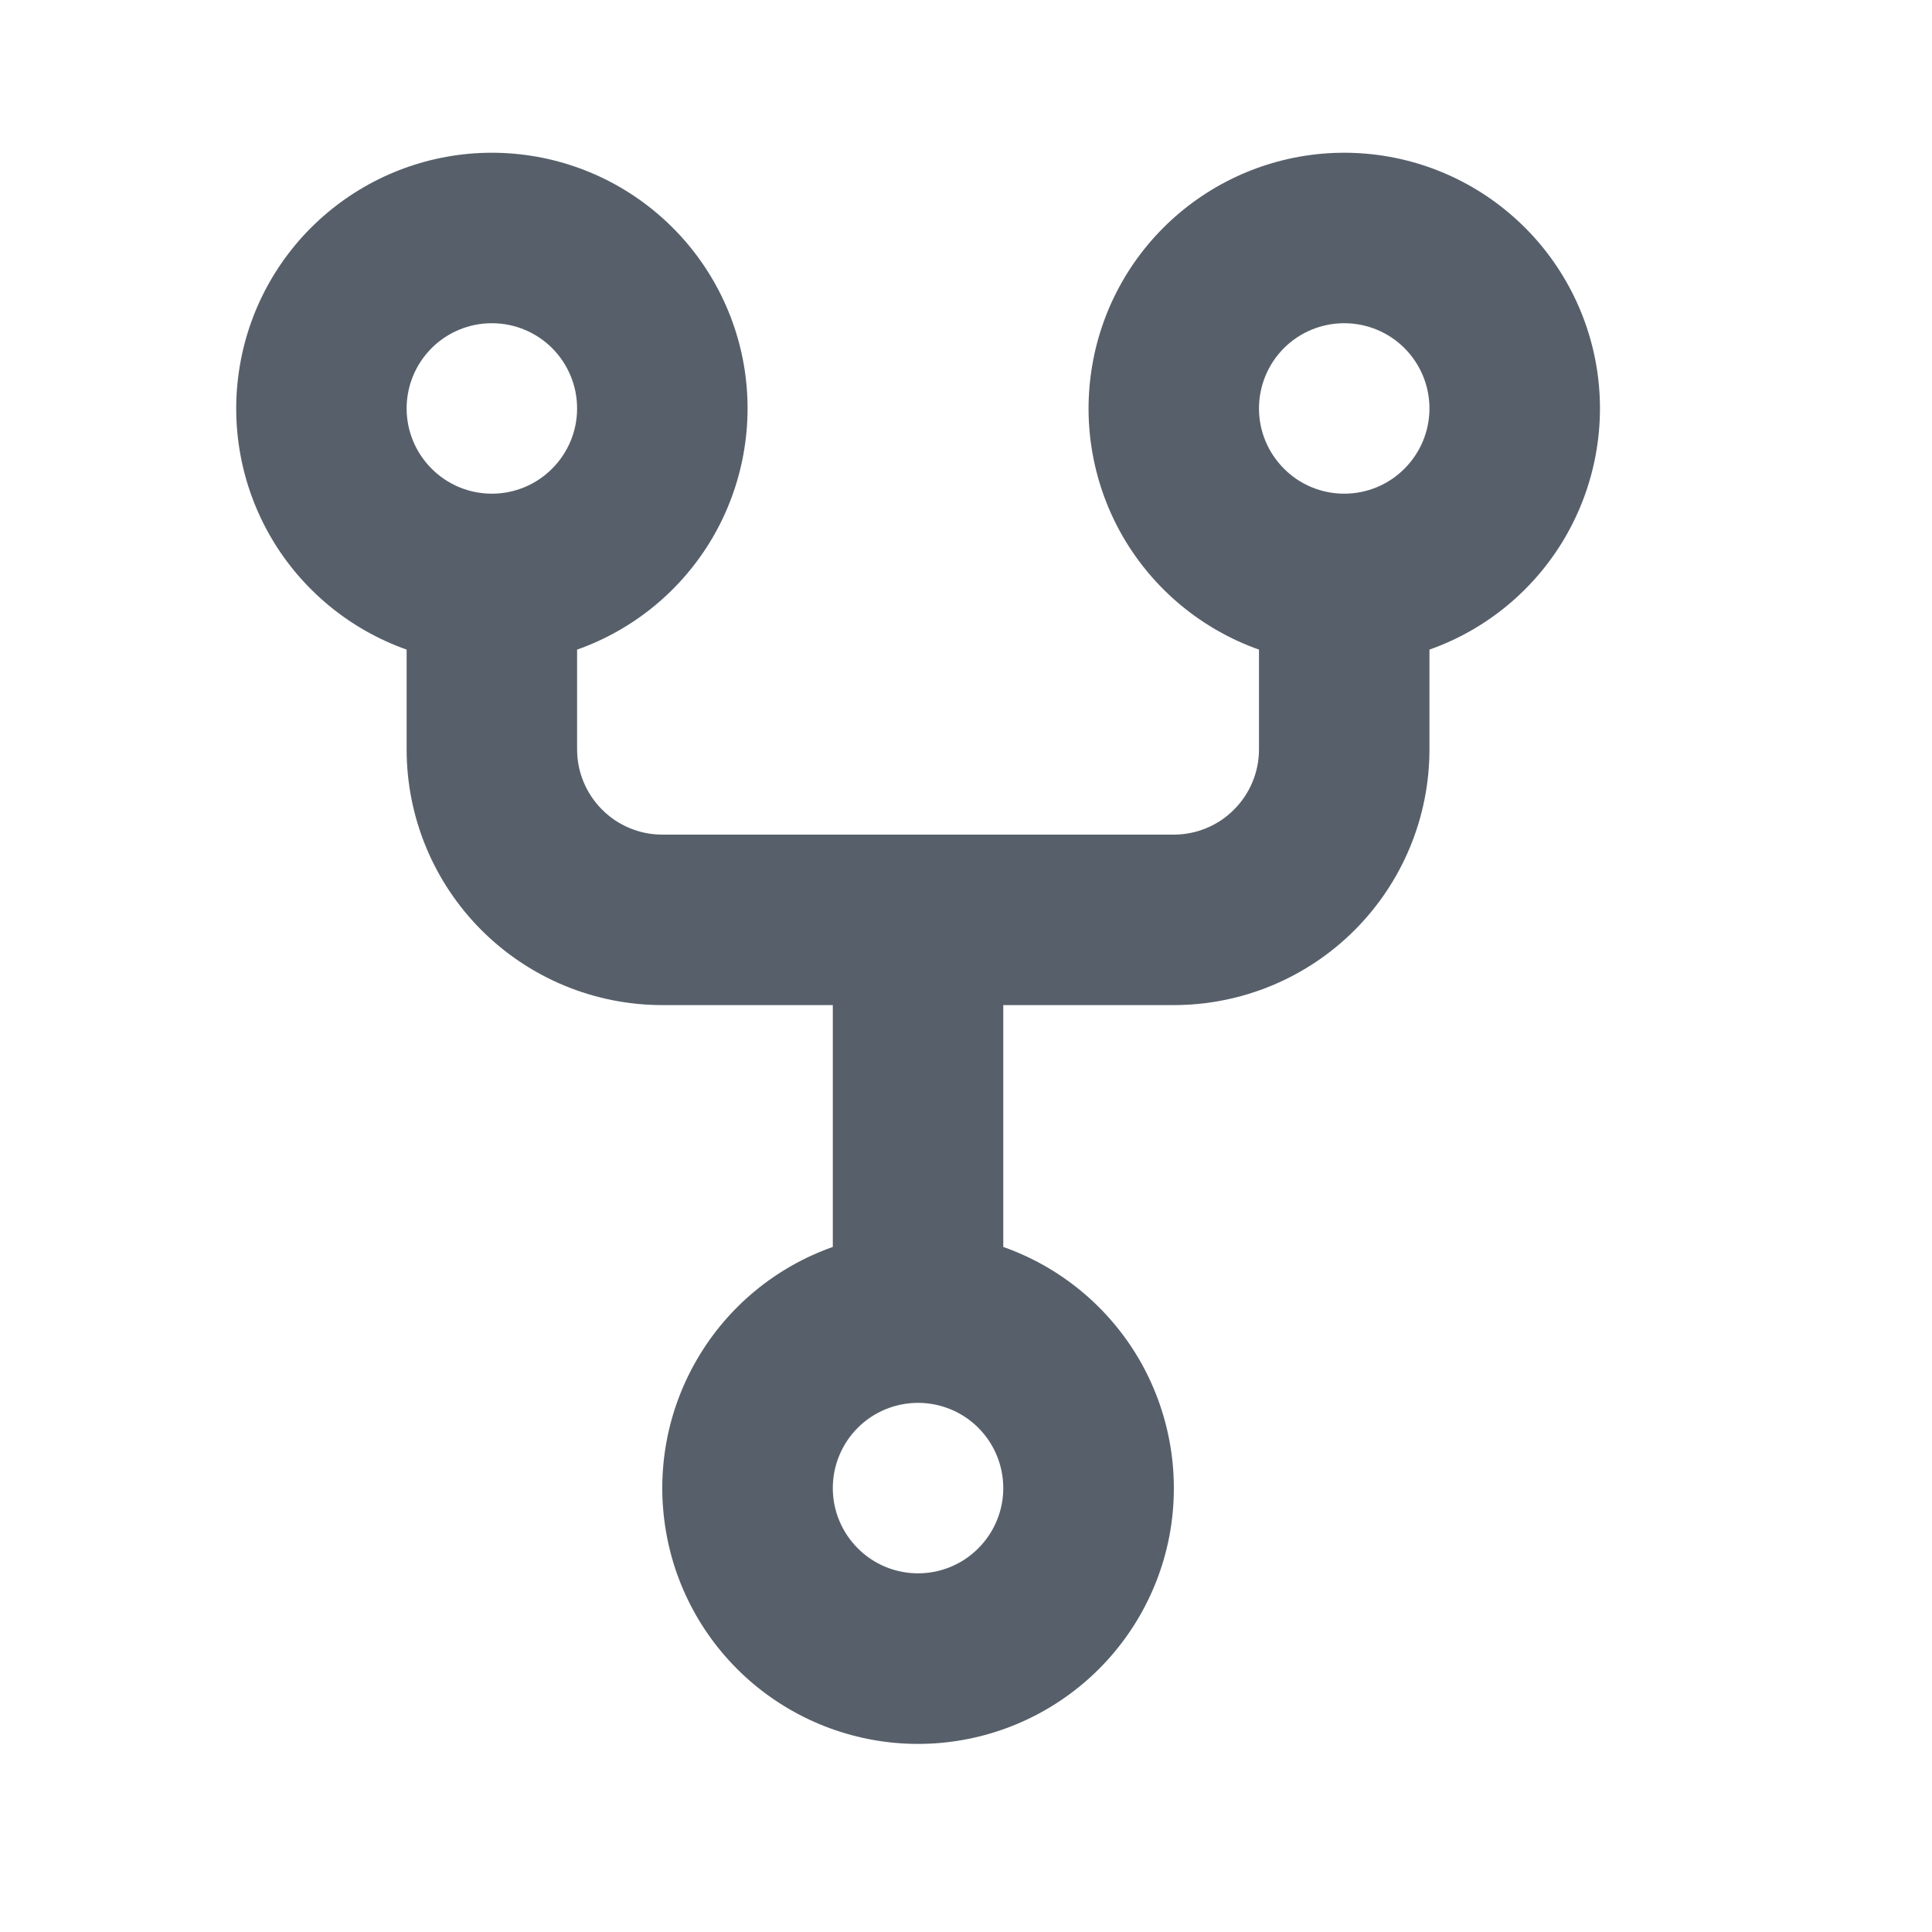 <svg width="17" height="17" viewBox="0 0 17 17" fill="none" xmlns="http://www.w3.org/2000/svg">
<path fill-rule="evenodd" clip-rule="evenodd" d="M5.078 3.594C5.078 3.793 4.999 3.983 4.858 4.124C4.718 4.265 4.527 4.344 4.328 4.344C4.129 4.344 3.938 4.265 3.798 4.124C3.657 3.983 3.578 3.793 3.578 3.594C3.578 3.395 3.657 3.204 3.798 3.063C3.938 2.923 4.129 2.844 4.328 2.844C4.527 2.844 4.718 2.923 4.858 3.063C4.999 3.204 5.078 3.395 5.078 3.594V3.594ZM5.078 5.716C5.579 5.539 6 5.191 6.269 4.733C6.537 4.275 6.635 3.737 6.546 3.214C6.456 2.691 6.184 2.216 5.778 1.874C5.373 1.532 4.859 1.344 4.328 1.344C3.797 1.344 3.284 1.532 2.878 1.874C2.472 2.216 2.2 2.691 2.111 3.214C2.021 3.737 2.119 4.275 2.387 4.733C2.656 5.191 3.078 5.539 3.578 5.716V6.594C3.578 7.191 3.815 7.763 4.237 8.185C4.659 8.607 5.231 8.844 5.828 8.844H7.328V10.972C6.827 11.149 6.405 11.497 6.137 11.955C5.868 12.413 5.77 12.951 5.86 13.475C5.949 13.998 6.221 14.473 6.627 14.815C7.033 15.157 7.547 15.345 8.078 15.345C8.609 15.345 9.123 15.157 9.529 14.815C9.935 14.473 10.207 13.998 10.297 13.475C10.386 12.951 10.288 12.413 10.02 11.955C9.751 11.497 9.329 11.149 8.828 10.972V8.844H10.328C10.925 8.844 11.497 8.607 11.919 8.185C12.341 7.763 12.578 7.191 12.578 6.594V5.716C13.079 5.539 13.5 5.191 13.769 4.733C14.037 4.275 14.136 3.737 14.046 3.214C13.956 2.691 13.684 2.216 13.278 1.874C12.873 1.532 12.359 1.344 11.828 1.344C11.297 1.344 10.784 1.532 10.378 1.874C9.972 2.216 9.7 2.691 9.611 3.214C9.521 3.737 9.619 4.275 9.887 4.733C10.156 5.191 10.578 5.539 11.078 5.716V6.594C11.078 6.793 10.999 6.983 10.858 7.124C10.718 7.265 10.527 7.344 10.328 7.344H5.828C5.629 7.344 5.438 7.265 5.298 7.124C5.157 6.983 5.078 6.793 5.078 6.594V5.716ZM8.828 13.094C8.828 13.293 8.749 13.483 8.608 13.624C8.468 13.765 8.277 13.844 8.078 13.844C7.879 13.844 7.688 13.765 7.548 13.624C7.407 13.483 7.328 13.293 7.328 13.094C7.328 12.895 7.407 12.704 7.548 12.563C7.688 12.423 7.879 12.344 8.078 12.344C8.277 12.344 8.468 12.423 8.608 12.563C8.749 12.704 8.828 12.895 8.828 13.094ZM11.828 4.344C12.027 4.344 12.218 4.265 12.358 4.124C12.499 3.983 12.578 3.793 12.578 3.594C12.578 3.395 12.499 3.204 12.358 3.063C12.218 2.923 12.027 2.844 11.828 2.844C11.629 2.844 11.438 2.923 11.298 3.063C11.157 3.204 11.078 3.395 11.078 3.594C11.078 3.793 11.157 3.983 11.298 4.124C11.438 4.265 11.629 4.344 11.828 4.344Z" fill="#57606A"/>
</svg>
